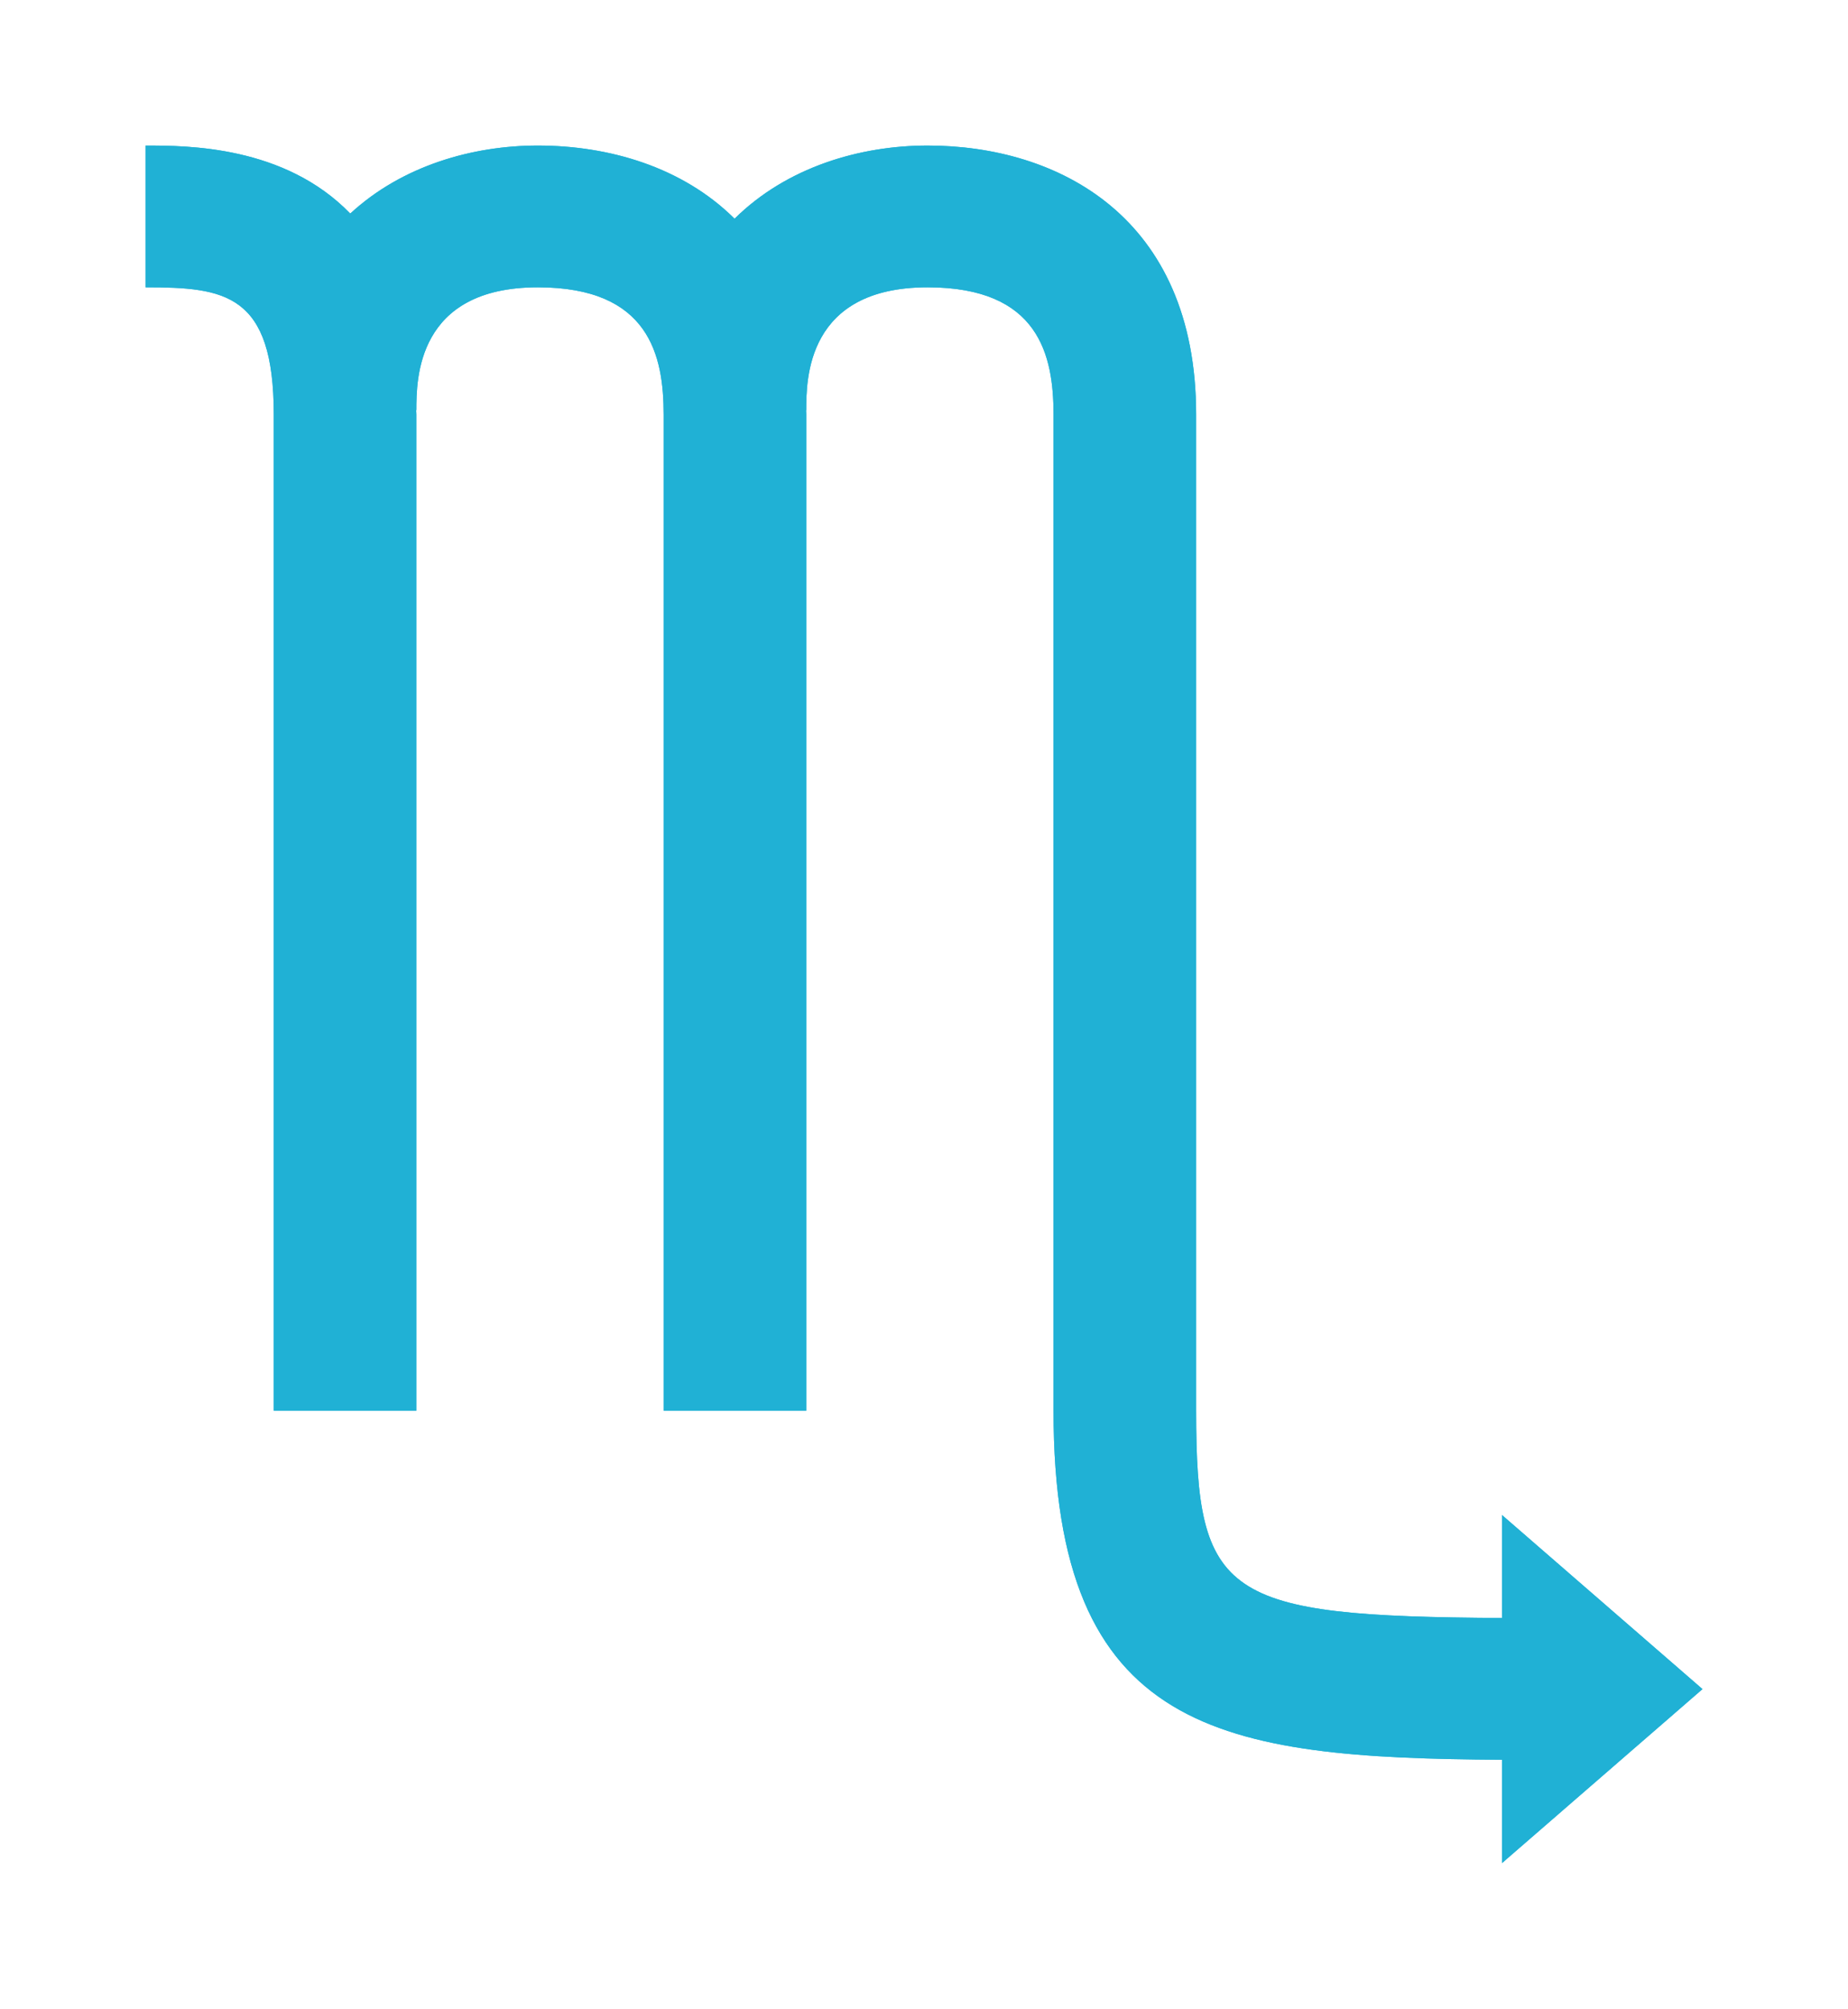 <svg width="127" height="138" viewBox="0 0 127 138" fill="none" xmlns="http://www.w3.org/2000/svg">
<g filter="url(#filter0_f_1296_10)">
<path d="M10 19.733V10C12.904 10 19.56 10.013 24.071 14.673C27.636 11.378 32.49 10 36.956 10C41.843 10 46.898 11.468 50.482 15.027C54.079 11.468 59.122 10 63.749 10C72.668 10 82.202 14.854 82.202 28.481V96.908C82.202 109.77 84.107 111.044 103.221 111.16V104.086L117 116.046L103.221 128V120.9C83.9 120.777 72.402 119.136 72.402 96.915V28.488C72.402 24.419 71.417 19.739 63.749 19.739C55.408 19.739 55.408 26.093 55.408 28.179H55.395C55.395 28.282 55.408 28.378 55.408 28.488V96.915H45.608V28.488C45.608 24.419 44.623 19.739 36.962 19.739C28.614 19.739 28.614 26.093 28.614 28.179H28.601C28.601 28.288 28.614 28.378 28.614 28.488V96.915H18.815V28.488C18.815 20.164 15.47 19.739 10.007 19.739L10 19.733Z" fill="#20B1D5"/>
</g>
<path d="M10 19.733V10C12.904 10 19.56 10.013 24.071 14.673C27.636 11.378 32.49 10 36.956 10C41.843 10 46.898 11.468 50.482 15.027C54.079 11.468 59.122 10 63.749 10C72.668 10 82.202 14.854 82.202 28.481V96.908C82.202 109.77 84.107 111.044 103.221 111.16V104.086L117 116.046L103.221 128V120.9C83.9 120.777 72.402 119.136 72.402 96.915V28.488C72.402 24.419 71.417 19.739 63.749 19.739C55.408 19.739 55.408 26.093 55.408 28.179H55.395C55.395 28.282 55.408 28.378 55.408 28.488V96.915H45.608V28.488C45.608 24.419 44.623 19.739 36.962 19.739C28.614 19.739 28.614 26.093 28.614 28.179H28.601C28.601 28.288 28.614 28.378 28.614 28.488V96.915H18.815V28.488C18.815 20.164 15.47 19.739 10.007 19.739L10 19.733Z" fill="#20B1D5"/>
<defs>
<filter id="filter0_f_1296_10" x="0" y="0" width="127" height="138" filterUnits="userSpaceOnUse" color-interpolation-filters="sRGB">
<feFlood flood-opacity="0" result="BackgroundImageFix"/>
<feBlend mode="normal" in="SourceGraphic" in2="BackgroundImageFix" result="shape"/>
<feGaussianBlur stdDeviation="5" result="effect1_foregroundBlur_1296_10"/>
</filter>
</defs>
</svg>
